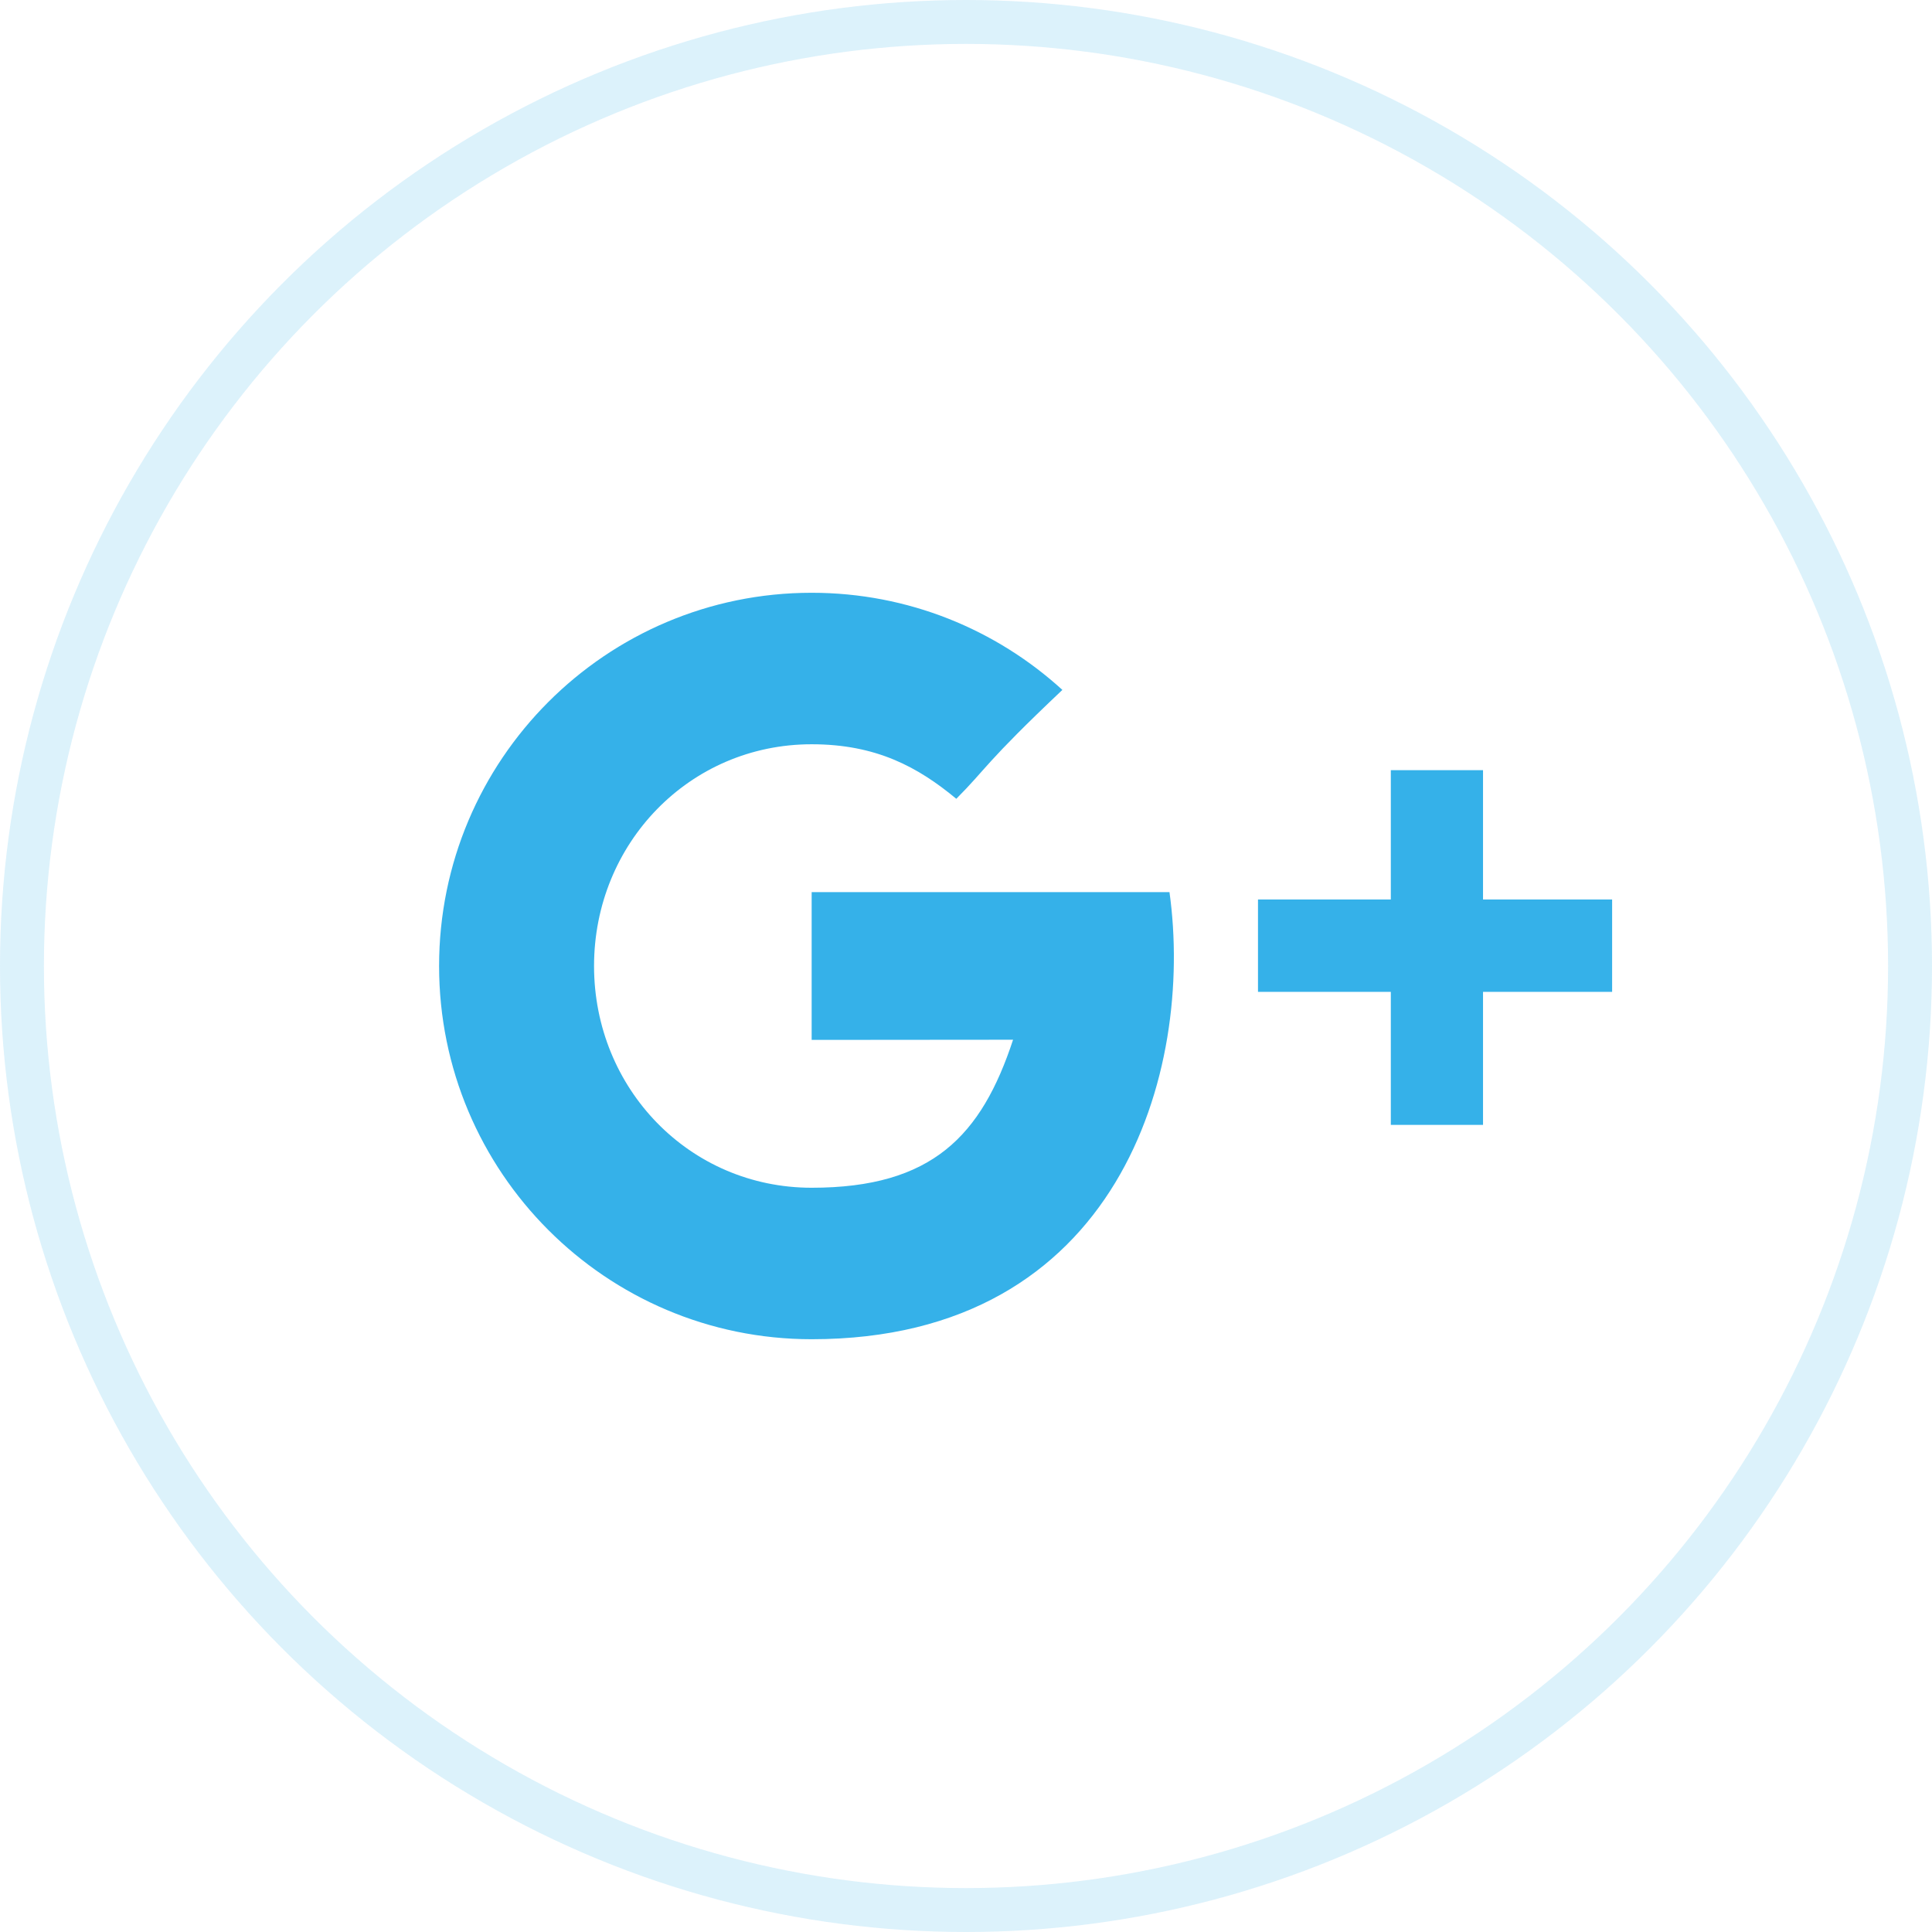 <svg xmlns="http://www.w3.org/2000/svg" width="44" height="44" viewBox="0 0 44 44">
    <g fill="none" fill-rule="evenodd" opacity=".8">
        <path d="M0 0h44v44H0z"/>
        <circle cx="22" cy="22" r="21.5" stroke="#029EE4" stroke-opacity=".172"/>
        <path fill="#029EE4" fill-rule="nonzero" d="M18.485 20.317h8.149C27.2 24.39 25.489 30.5 18.485 30.5 13.8 30.5 10 26.694 10 22c0-4.695 3.8-8.5 8.485-8.5 2.199 0 4.202.837 5.71 2.212-1.776 1.68-1.718 1.78-2.416 2.48-.872-.723-1.822-1.242-3.294-1.242-2.784 0-4.956 2.261-4.956 5.05 0 2.789 2.172 5.05 4.956 5.05 2.75 0 3.868-1.189 4.587-3.371-1.327 0-4.587.004-4.587.004v-3.366zm15.29.168h2.94v2.104h-2.94v3.03h-2.1v-3.03H28.65v-2.104h3.025V17.54h2.1v2.945z"/>
    </g>
</svg>

